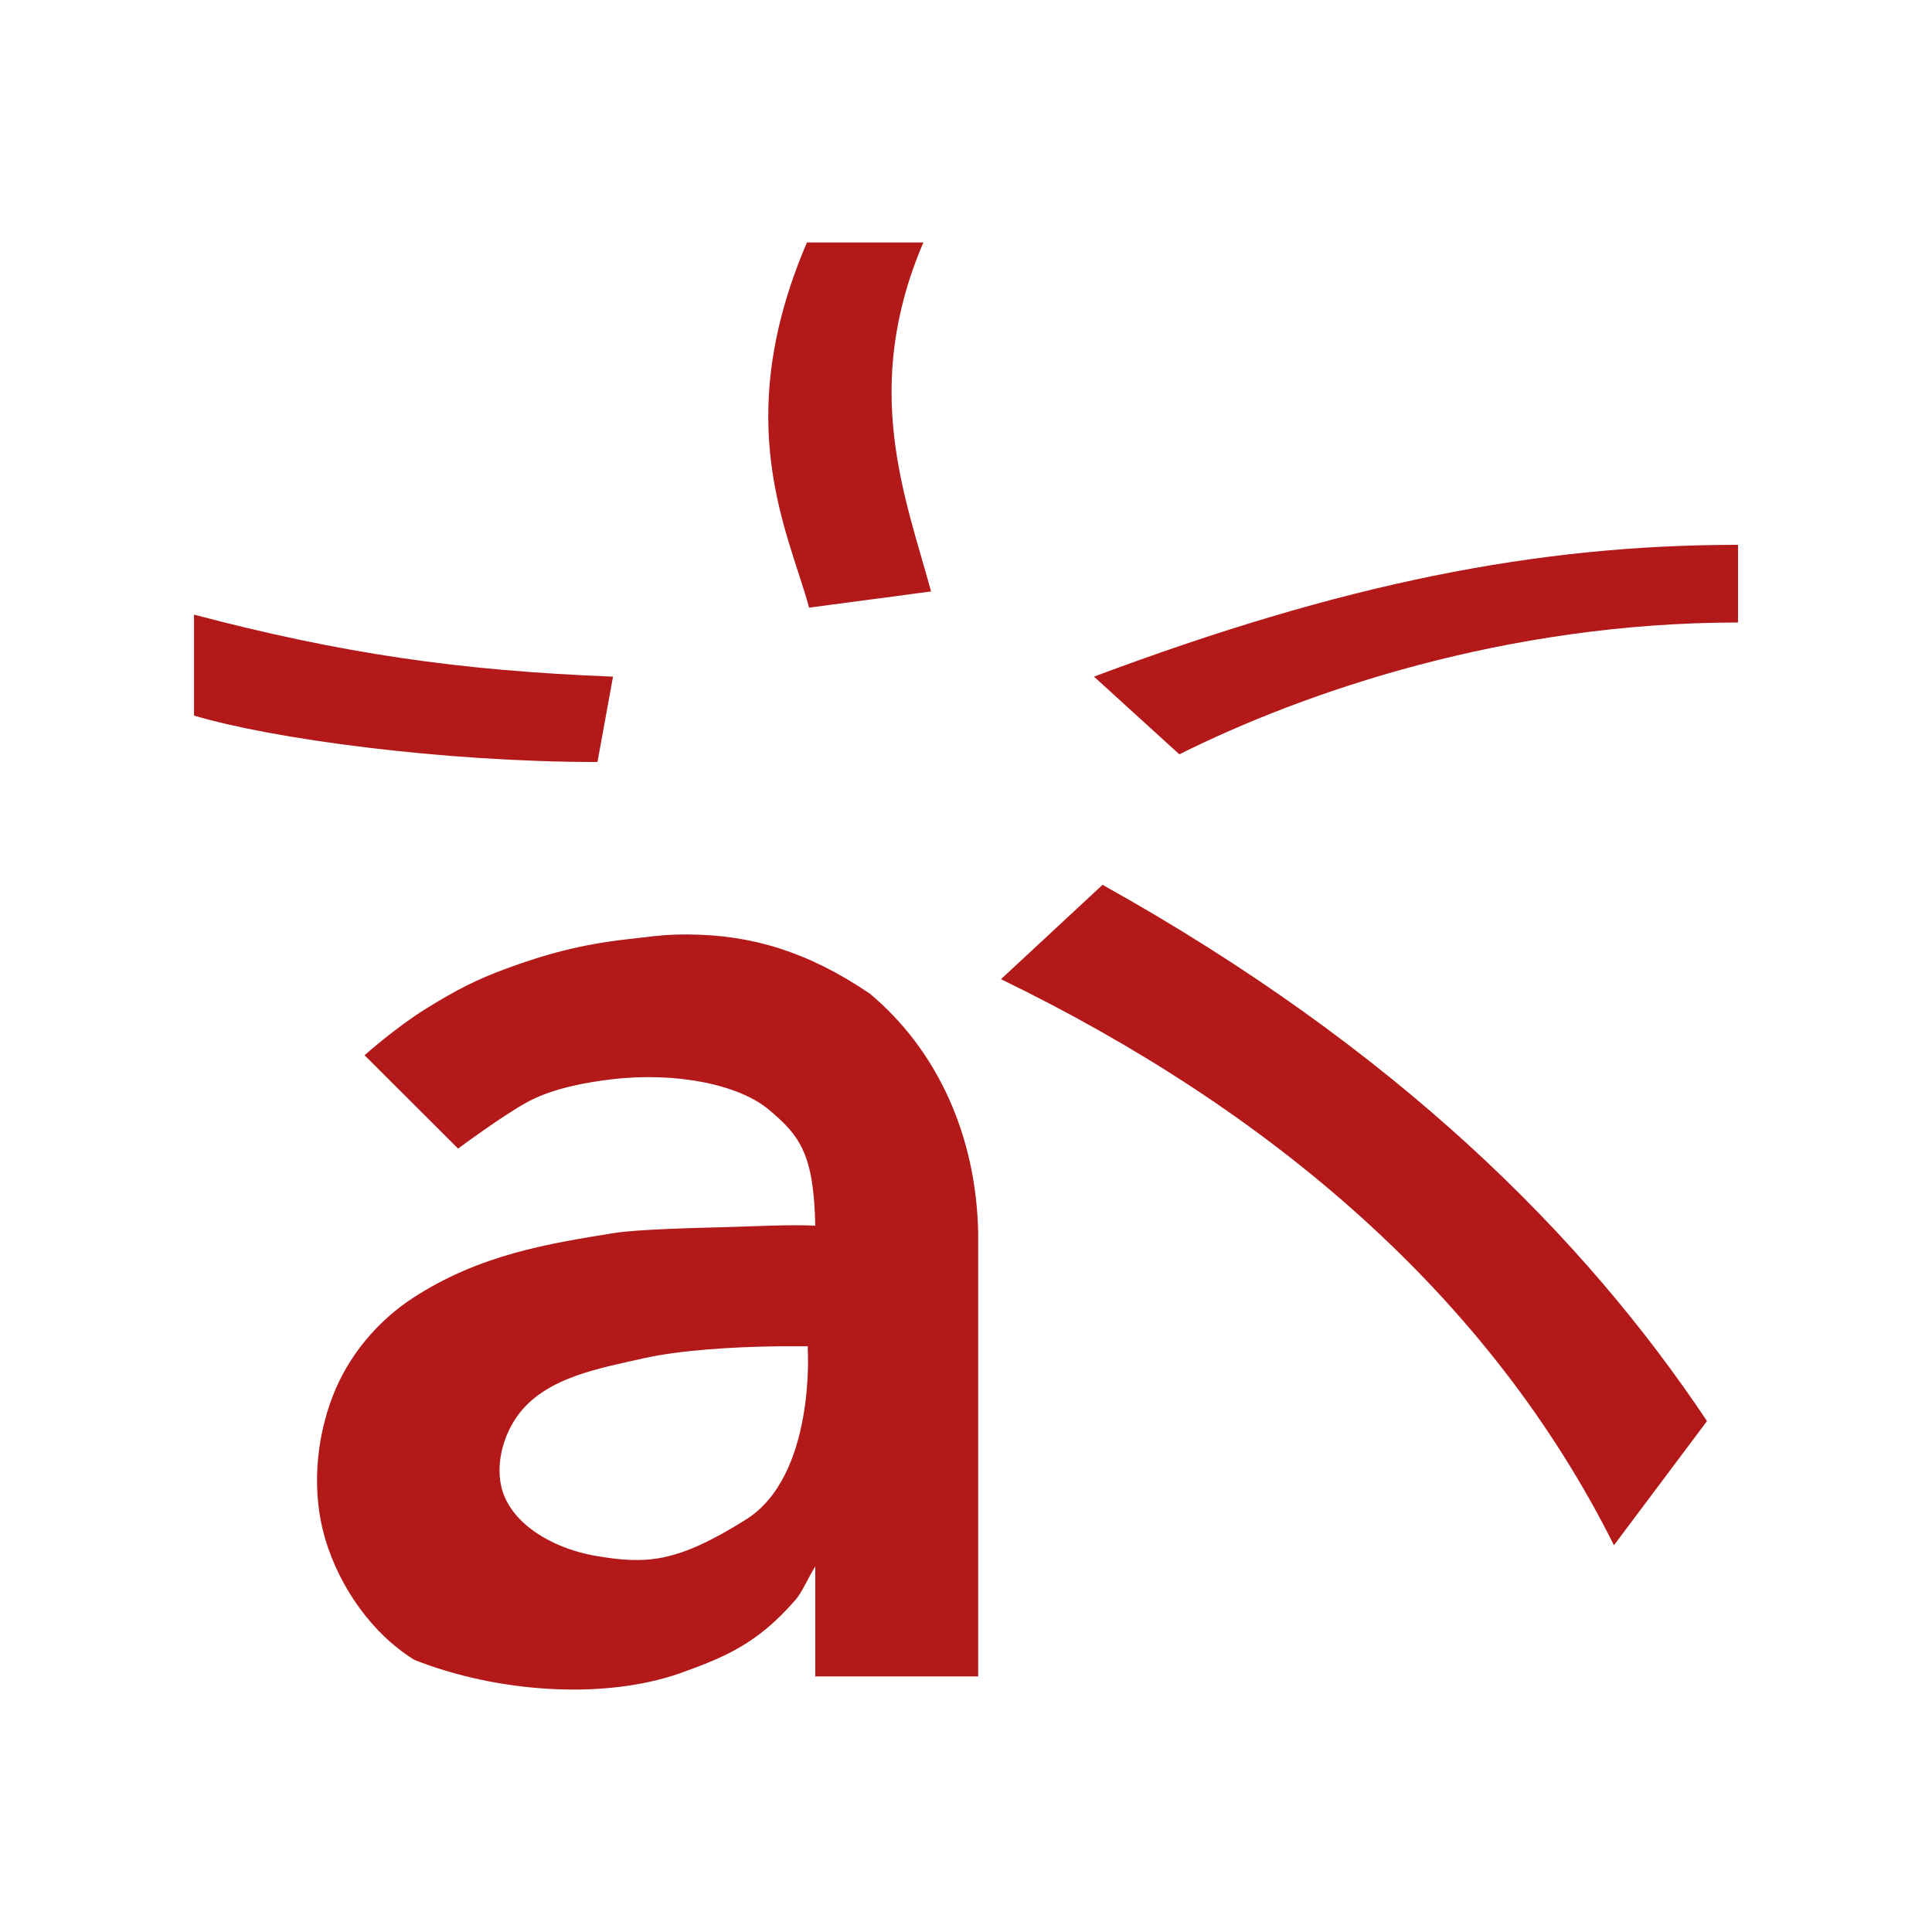 <?xml version="1.0" encoding="UTF-8" standalone="no"?>
<svg
   xmlns:dc="http://purl.org/dc/elements/1.1/"
   xmlns:cc="http://creativecommons.org/ns#"
   xmlns:rdf="http://www.w3.org/1999/02/22-rdf-syntax-ns#"
   xmlns:svg="http://www.w3.org/2000/svg"
   xmlns="http://www.w3.org/2000/svg"
   xmlns:sodipodi="http://sodipodi.sourceforge.net/DTD/sodipodi-0.dtd"
   xmlns:inkscape="http://www.inkscape.org/namespaces/inkscape"
   height="512"
   viewBox="0 0 512 512"
   width="512"
   version="1.1"
   id="svg2"
   inkscape:version="0.91 r"
   sodipodi:docname="astahc.svg">
  <defs
     id="defs16" />
  <sodipodi:namedview
     pagecolor="#ffffff"
     bordercolor="#666666"
     borderopacity="1"
     objecttolerance="10"
     gridtolerance="10"
     guidetolerance="10"
     inkscape:pageopacity="0"
     inkscape:pageshadow="2"
     inkscape:window-width="640"
     inkscape:window-height="480"
     id="namedview14"
     showgrid="false"
     inkscape:zoom="0.4609375"
     inkscape:cx="256"
     inkscape:cy="256"
     inkscape:window-x="0"
     inkscape:window-y="0"
     inkscape:window-maximized="0"
     inkscape:current-layer="svg2" />
  <path
     id="path66"
     d="m 213.849,64.253 c -20.441,47.67 -4.926,76.619 0.575,96.779 l 32.321,-4.293 c -6.834,-25.044 -18.602,-53.851 -2.037,-92.486 l -30.857,0 m 246.744,80.132 c -53.459,0 -104.883,10.273 -170.678,34.932 l 22.624,20.587 c 32.897,-16.44 86.369,-34.932 148.052,-34.932 l 0,-20.586 m -409.176,18.503 0,26.741 c 20.562,6.164 65.795,12.309 106.923,12.309 l 4.117,-22.624 C 121.476,177.719 90.484,173.164 51.425,162.89 m 240.765,71.589 -26.919,25.014 c 71.963,34.935 129.549,84.241 162.446,150.007 l 24.66,-32.897 c -32.576,-48.836 -82.243,-98.649 -160.18,-142.116 m -109.573,13.149 c -1.102,-0.01 -2.202,0.018 -3.321,0.044 -4.131,0.089 -8.328,0.7 -12.793,1.196 -12.63,1.4 -22.161,4.048 -32.756,7.969 -7.187,2.658 -12.632,5.361 -20.764,10.405 -8.132,5.044 -16.382,12.397 -16.382,12.397 l 24.793,24.749 c 0,0 11.681,-8.703 18.374,-12.353 6.693,-3.648 15.74,-5.241 22.358,-6.021 17.072,-2.016 33.668,1.413 41.574,8.013 8.431,7.04 11.941,11.962 12.353,30.771 -7.601,-0.309 -15.4,0.17 -23.952,0.398 -7.643,0.205 -23.188,0.558 -29.575,1.594 -17.015,2.761 -35.391,5.626 -53.129,17.185 -9.451,6.156 -17.143,15.426 -21.208,25.945 -4.583,11.841 -5.627,25.821 -1.992,37.988 3.784,12.666 12.35,25.021 23.598,31.966 21.616,8.557 49.799,10.718 70.307,3.586 11.433,-4.127 20.44,-7.58 30.771,-19.57 1.675,-1.944 3.087,-5.372 5.18,-8.811 l 0,29.177 43.167,0 0,-117.458 c -0.479,-25.587 -10.65,-48.397 -28.779,-63.533 -16.562,-11.175 -31.296,-15.477 -47.816,-15.627 m 23.775,109.133 c 1.795,-0.02 3.548,-0.011 5.269,0 0.82,0.006 1.591,-0.01 2.392,0 -0.013,0.261 0.013,0.52 0,0.798 0,0 2.063,33.546 -16.382,45.115 -18.446,11.569 -26.443,11.918 -39.939,9.607 -9.41,-1.611 -20.192,-6.827 -23.997,-15.584 -3.053,-7.029 -0.724,-16.348 4.029,-22.358 7.425,-9.389 21.087,-11.756 32.77,-14.389 9.365,-2.112 23.296,-3.047 35.863,-3.188"
     inkscape:connector-curvature="0"
     style="color:#000000;fill:#B41919" />
</svg>
